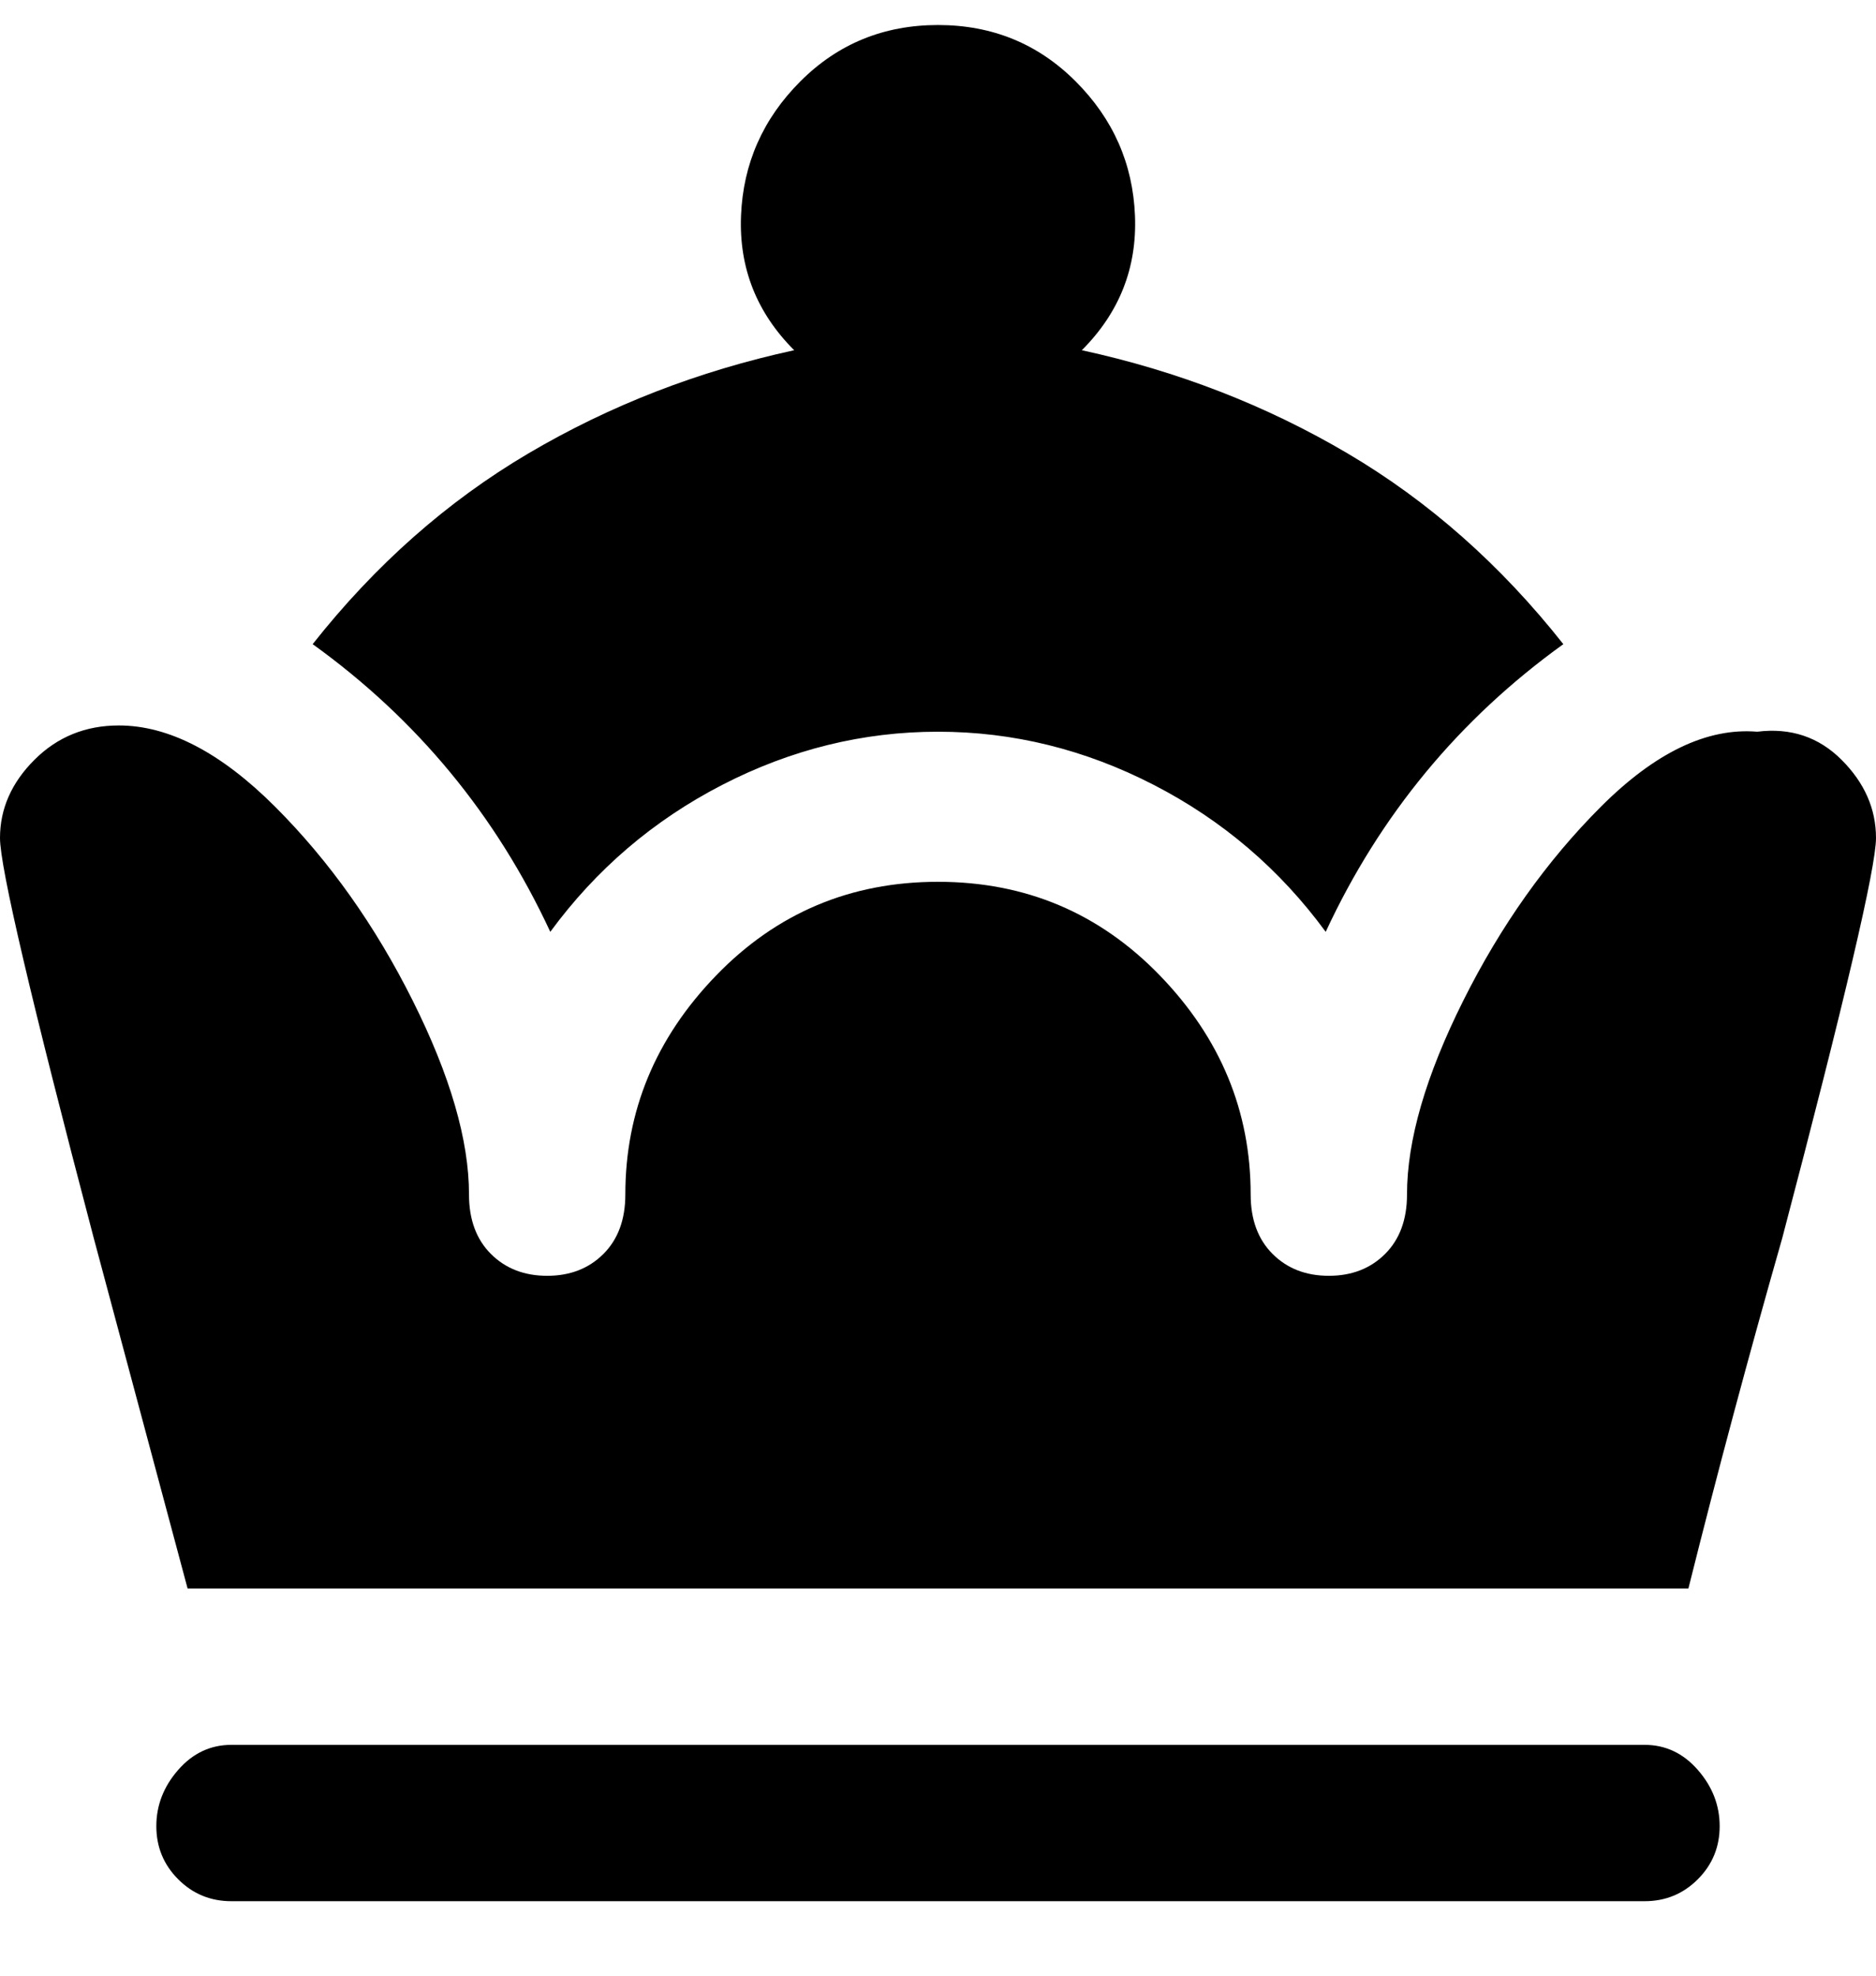 <svg viewBox="0 0 300 316" xmlns="http://www.w3.org/2000/svg"><path d="M50 103q15-19 34.5-30.5T127 56q-9-9-8.5-21.5T128 13q9-9 22-9t22 9q9 9 9.5 21.5T173 56q23 5 42.5 16.5T250 103q-25 18-38 46-11-15-27.5-23.5T150 117q-18 0-34.5 8.5T88 149q-13-28-38-46zm213 176H37q-5 0-8.5 4t-3.5 9q0 5 3.5 8.5T37 304h226q5 0 8.5-3.5t3.5-8.5q0-5-3.5-9t-8.5-4zm7-25q7-28 15-56 15-57 15-64t-5.5-12.5Q289 116 281 117q-12-1-25 12t-22 31q-9 18-9 31 0 6-3.5 9.5t-9 3.5q-5.5 0-9-3.5T200 191q0-20-14.5-35T150 141q-21 0-35.5 15T100 191q0 6-3.5 9.5t-9 3.5q-5.5 0-9-3.5T75 191q0-13-9-31t-22-31q-13-13-25-13-8 0-13.5 5.5T0 134q0 7 15 64l15 56h240z"/></svg>
